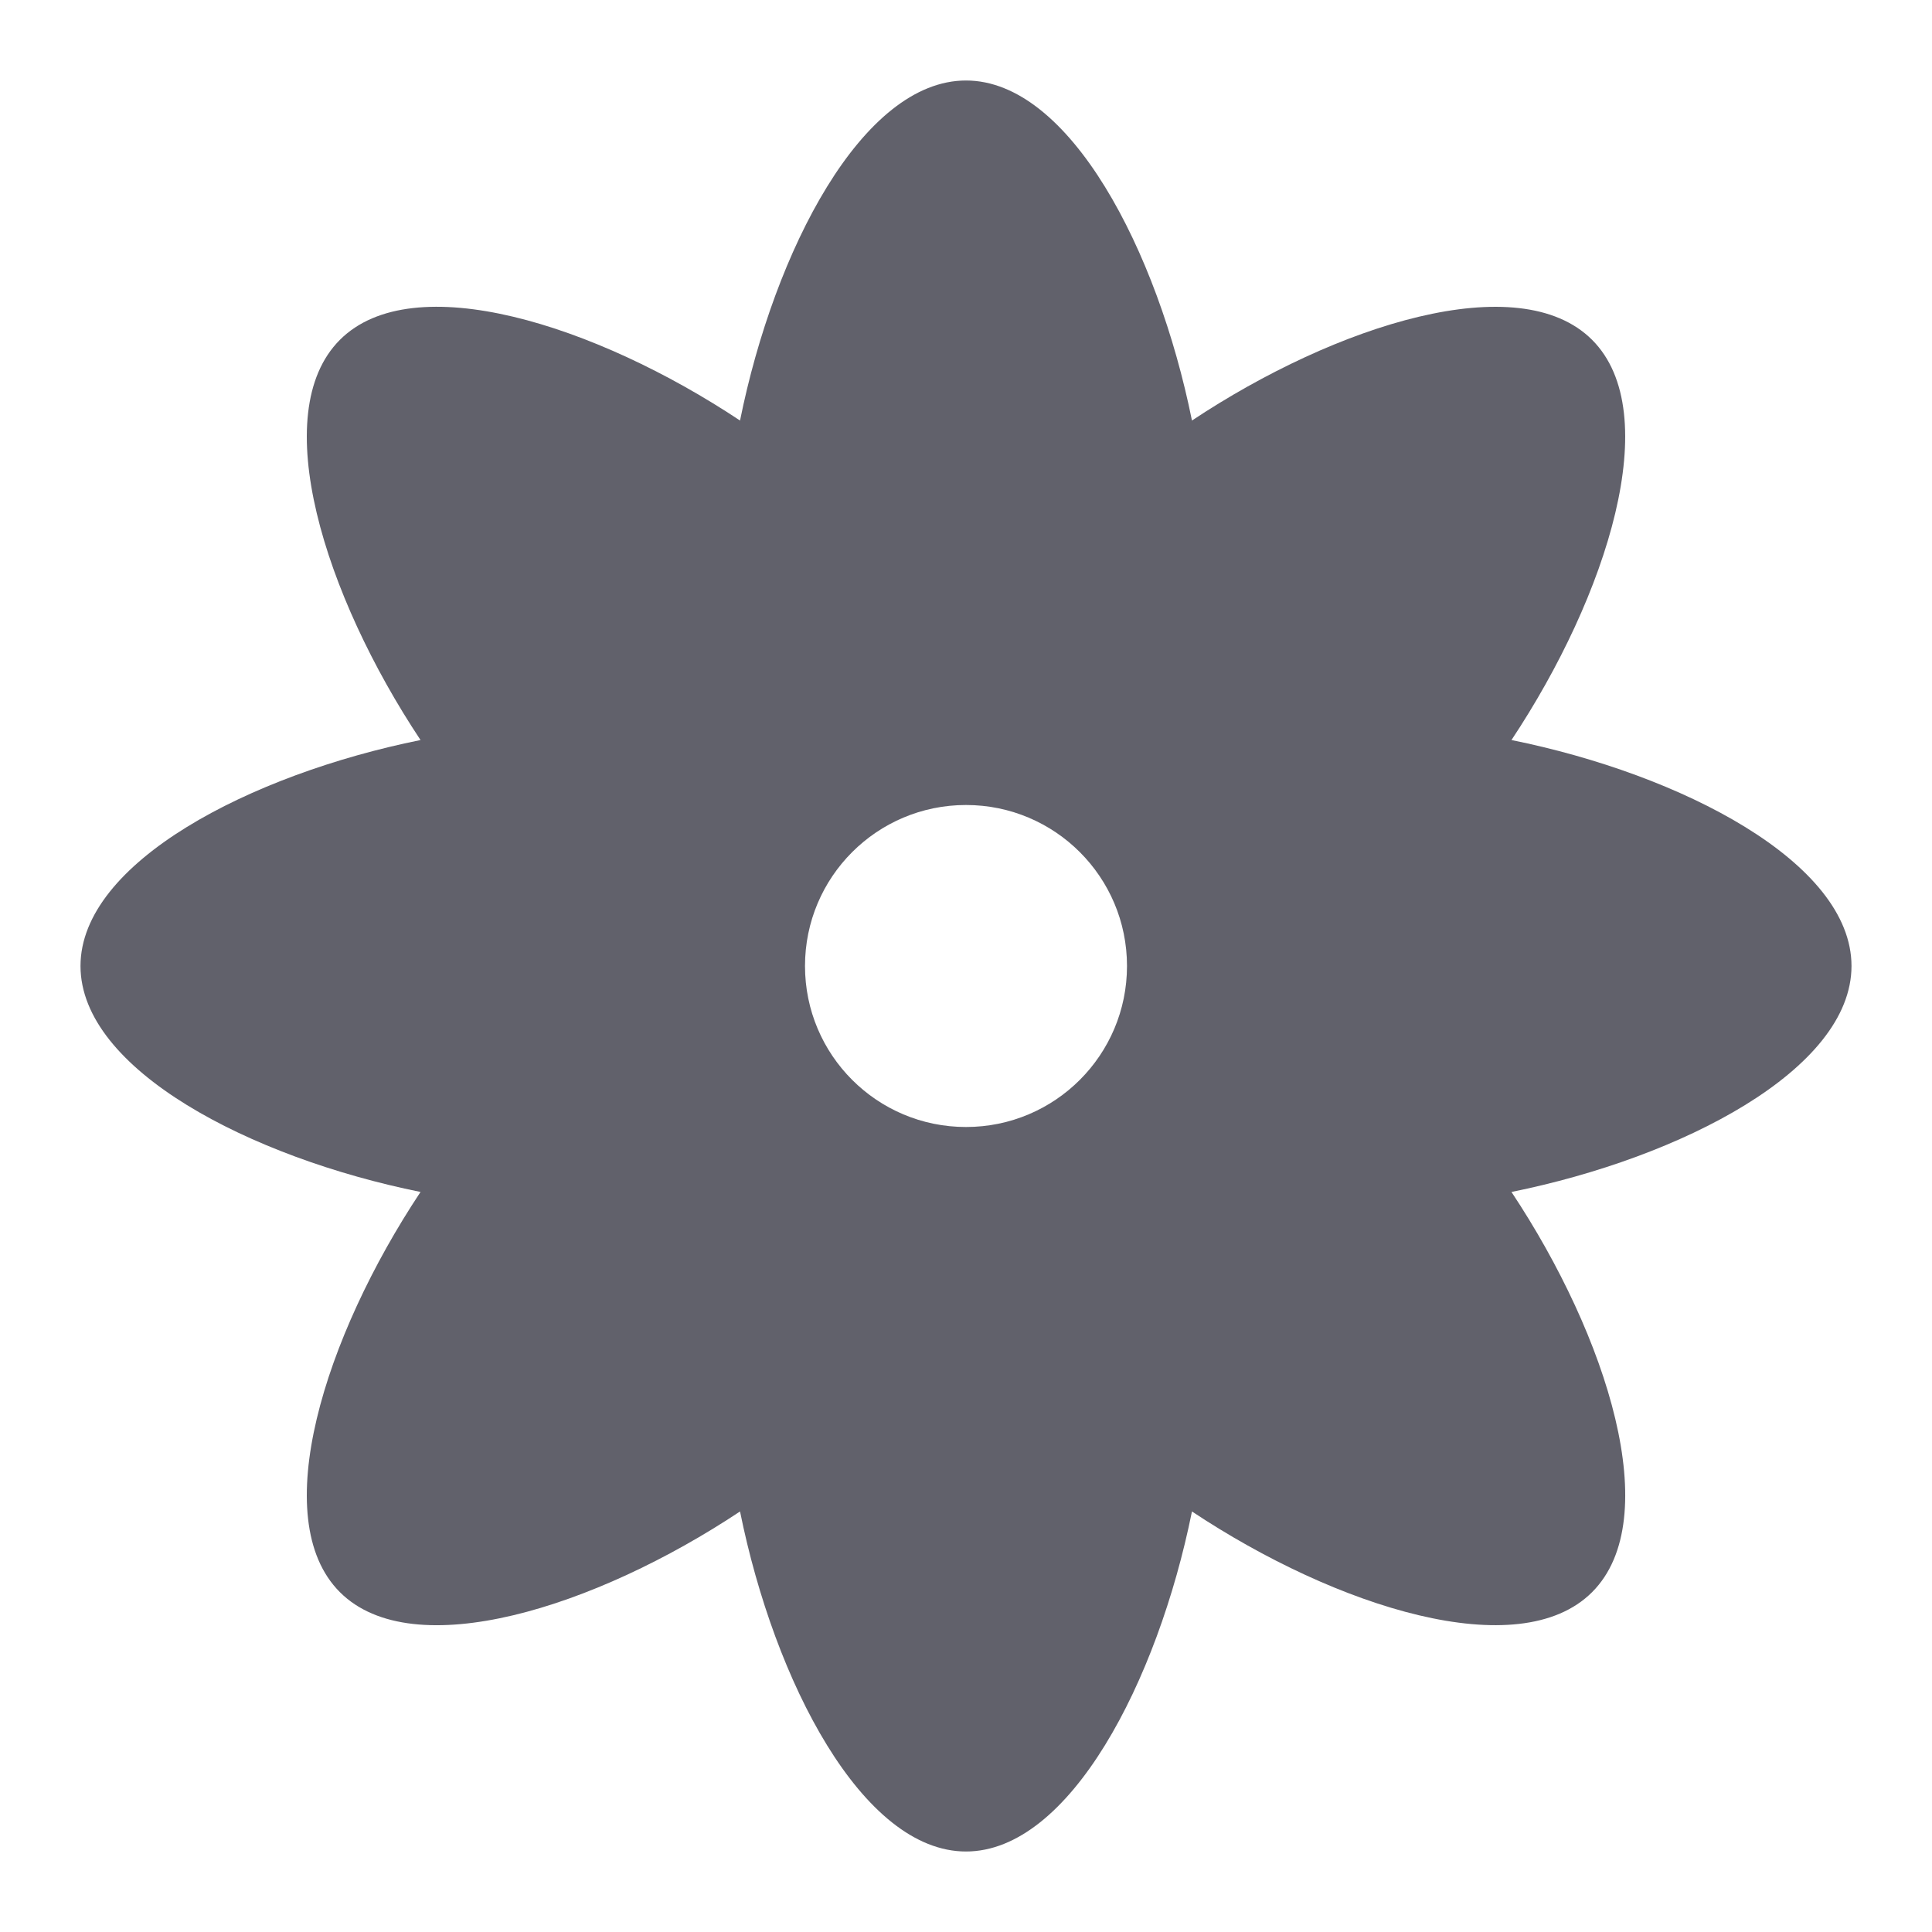 <svg xmlns="http://www.w3.org/2000/svg" height="24" width="24" viewBox="0 0 24 24">
    <path fill="#61616b" d="M23,12c0-1.286-2.11-2.38-4.224-2.807c1.193-1.796,1.911-4.062,1.002-4.971 s-3.175-0.191-4.971,1.002C14.38,3.11,13.286,1,12,1S9.62,3.11,9.193,5.224 C7.397,4.031,5.131,3.312,4.222,4.222S4.031,7.397,5.224,9.193C3.11,9.62,1,10.714,1,12 s2.11,2.38,4.224,2.807c-1.193,1.796-1.911,4.062-1.002,4.971 c0.91,0.91,3.175,0.191,4.971-1.002C9.62,20.89,10.714,23,12,23s2.38-2.11,2.807-4.224 c1.796,1.193,4.062,1.911,4.971,1.002c0.91-0.91,0.191-3.175-1.002-4.971 C20.89,14.38,23,13.286,23,12z M12,14c-1.105,0-2-0.895-2-2c0-1.105,0.895-2,2-2s2,0.895,2,2 C14,13.105,13.105,14,12,14z"></path>
</svg>